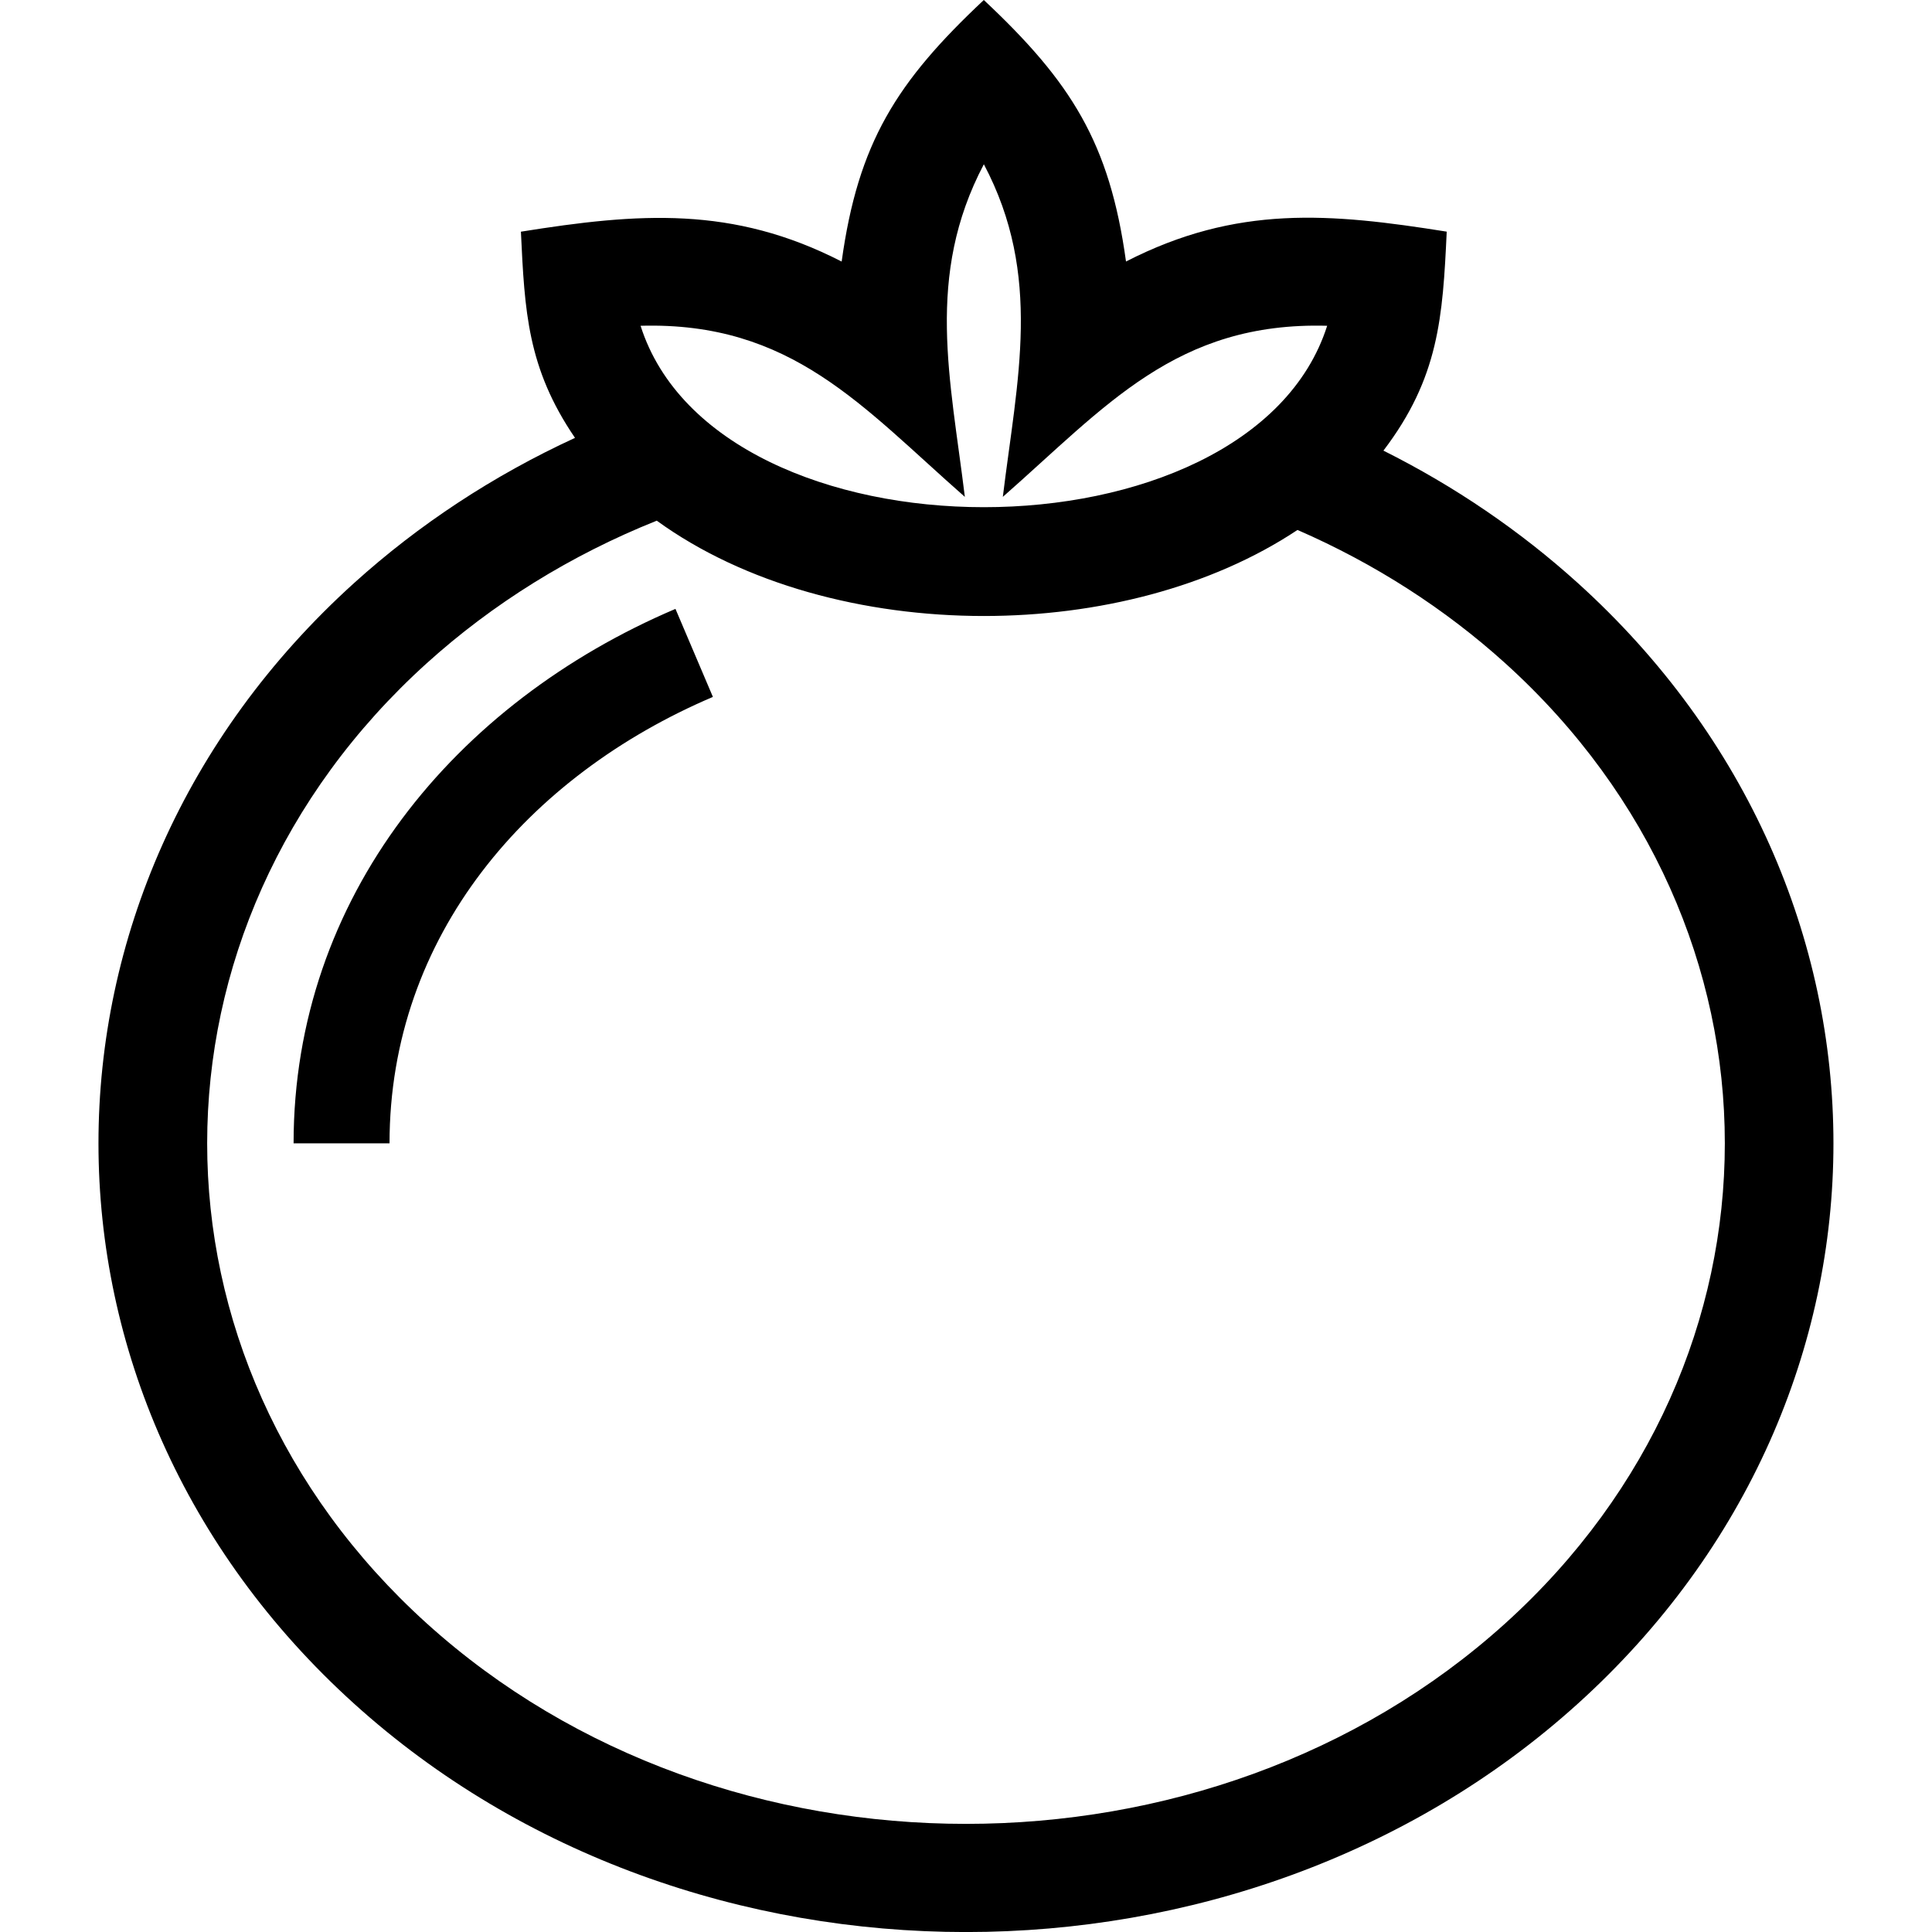 <?xml version="1.0" ?><!DOCTYPE svg  PUBLIC '-//W3C//DTD SVG 1.1//EN'  'http://www.w3.org/Graphics/SVG/1.1/DTD/svg11.dtd'><svg enable-background="new 0 0 50 50" height="50px" version="1.1" viewBox="0 0 50 50" width="50px" xml:space="preserve" xmlns="http://www.w3.org/2000/svg" xmlns:xlink="http://www.w3.org/1999/xlink"><g id="Layer_23"/><g id="Layer_22"/><g id="Layer_21"/><g id="Layer_20"/><g id="Layer_19"/><g id="Layer_18"/><g id="Layer_17"/><g id="Layer_16"/><g id="Layer_15"/><g id="Layer_14"/><g id="Layer_13"/><g id="Layer_12"/><g id="Layer_11"/><g id="Layer_10"/><g id="Layer_9"/><g id="Layer_8"/><g id="Layer_7"><path clip-rule="evenodd" d="M25.461,15.942c2.942,0,5.883-0.741,8.118-2.227   c2.007,0.874,3.822,2.044,5.376,3.449c7.578,6.852,7.578,17.999,0,24.85c-7.652,6.917-20.258,6.917-27.91,0   c-7.578-6.851-7.578-17.998,0-24.85c1.701-1.537,3.716-2.795,5.952-3.689C19.264,15.119,22.364,15.942,25.461,15.942 M37.441,5.995   c-3.018-0.481-5.433-0.697-8.3,0.773C28.717,3.692,27.723,2.122,25.461,0c-2.261,2.122-3.254,3.694-3.679,6.769   c-2.821-1.447-5.249-1.261-8.301-0.773c0.098,2.058,0.165,3.526,1.4,5.336c-2.12,0.976-4.047,2.247-5.716,3.756   c-8.822,7.974-8.822,21.029,0,29.004c8.716,7.879,22.952,7.879,31.668,0c8.822-7.974,8.822-21.029,0-29.004   c-1.487-1.344-3.179-2.5-5.03-3.426C37.238,9.777,37.338,8.212,37.441,5.995z M18.45,18.036l-0.969-2.278   c-5.699,2.425-9.883,7.461-9.883,13.831h2.483C10.081,24.212,13.663,20.075,18.45,18.036z M34.347,8.431   c-0.997,3.13-4.942,4.696-8.886,4.695c-3.943,0-7.888-1.566-8.883-4.695c3.909-0.109,5.727,2.087,8.392,4.428   c-0.37-3.043-1.033-5.713,0.492-8.608c1.526,2.883,0.86,5.575,0.491,8.608C28.619,10.518,30.437,8.323,34.347,8.431z" fill-rule="evenodd"/></g><g id="Layer_6"/><g id="Layer_5"/><g id="Layer_4"/><g id="Layer_3"/><g id="Layer_2"/></svg>